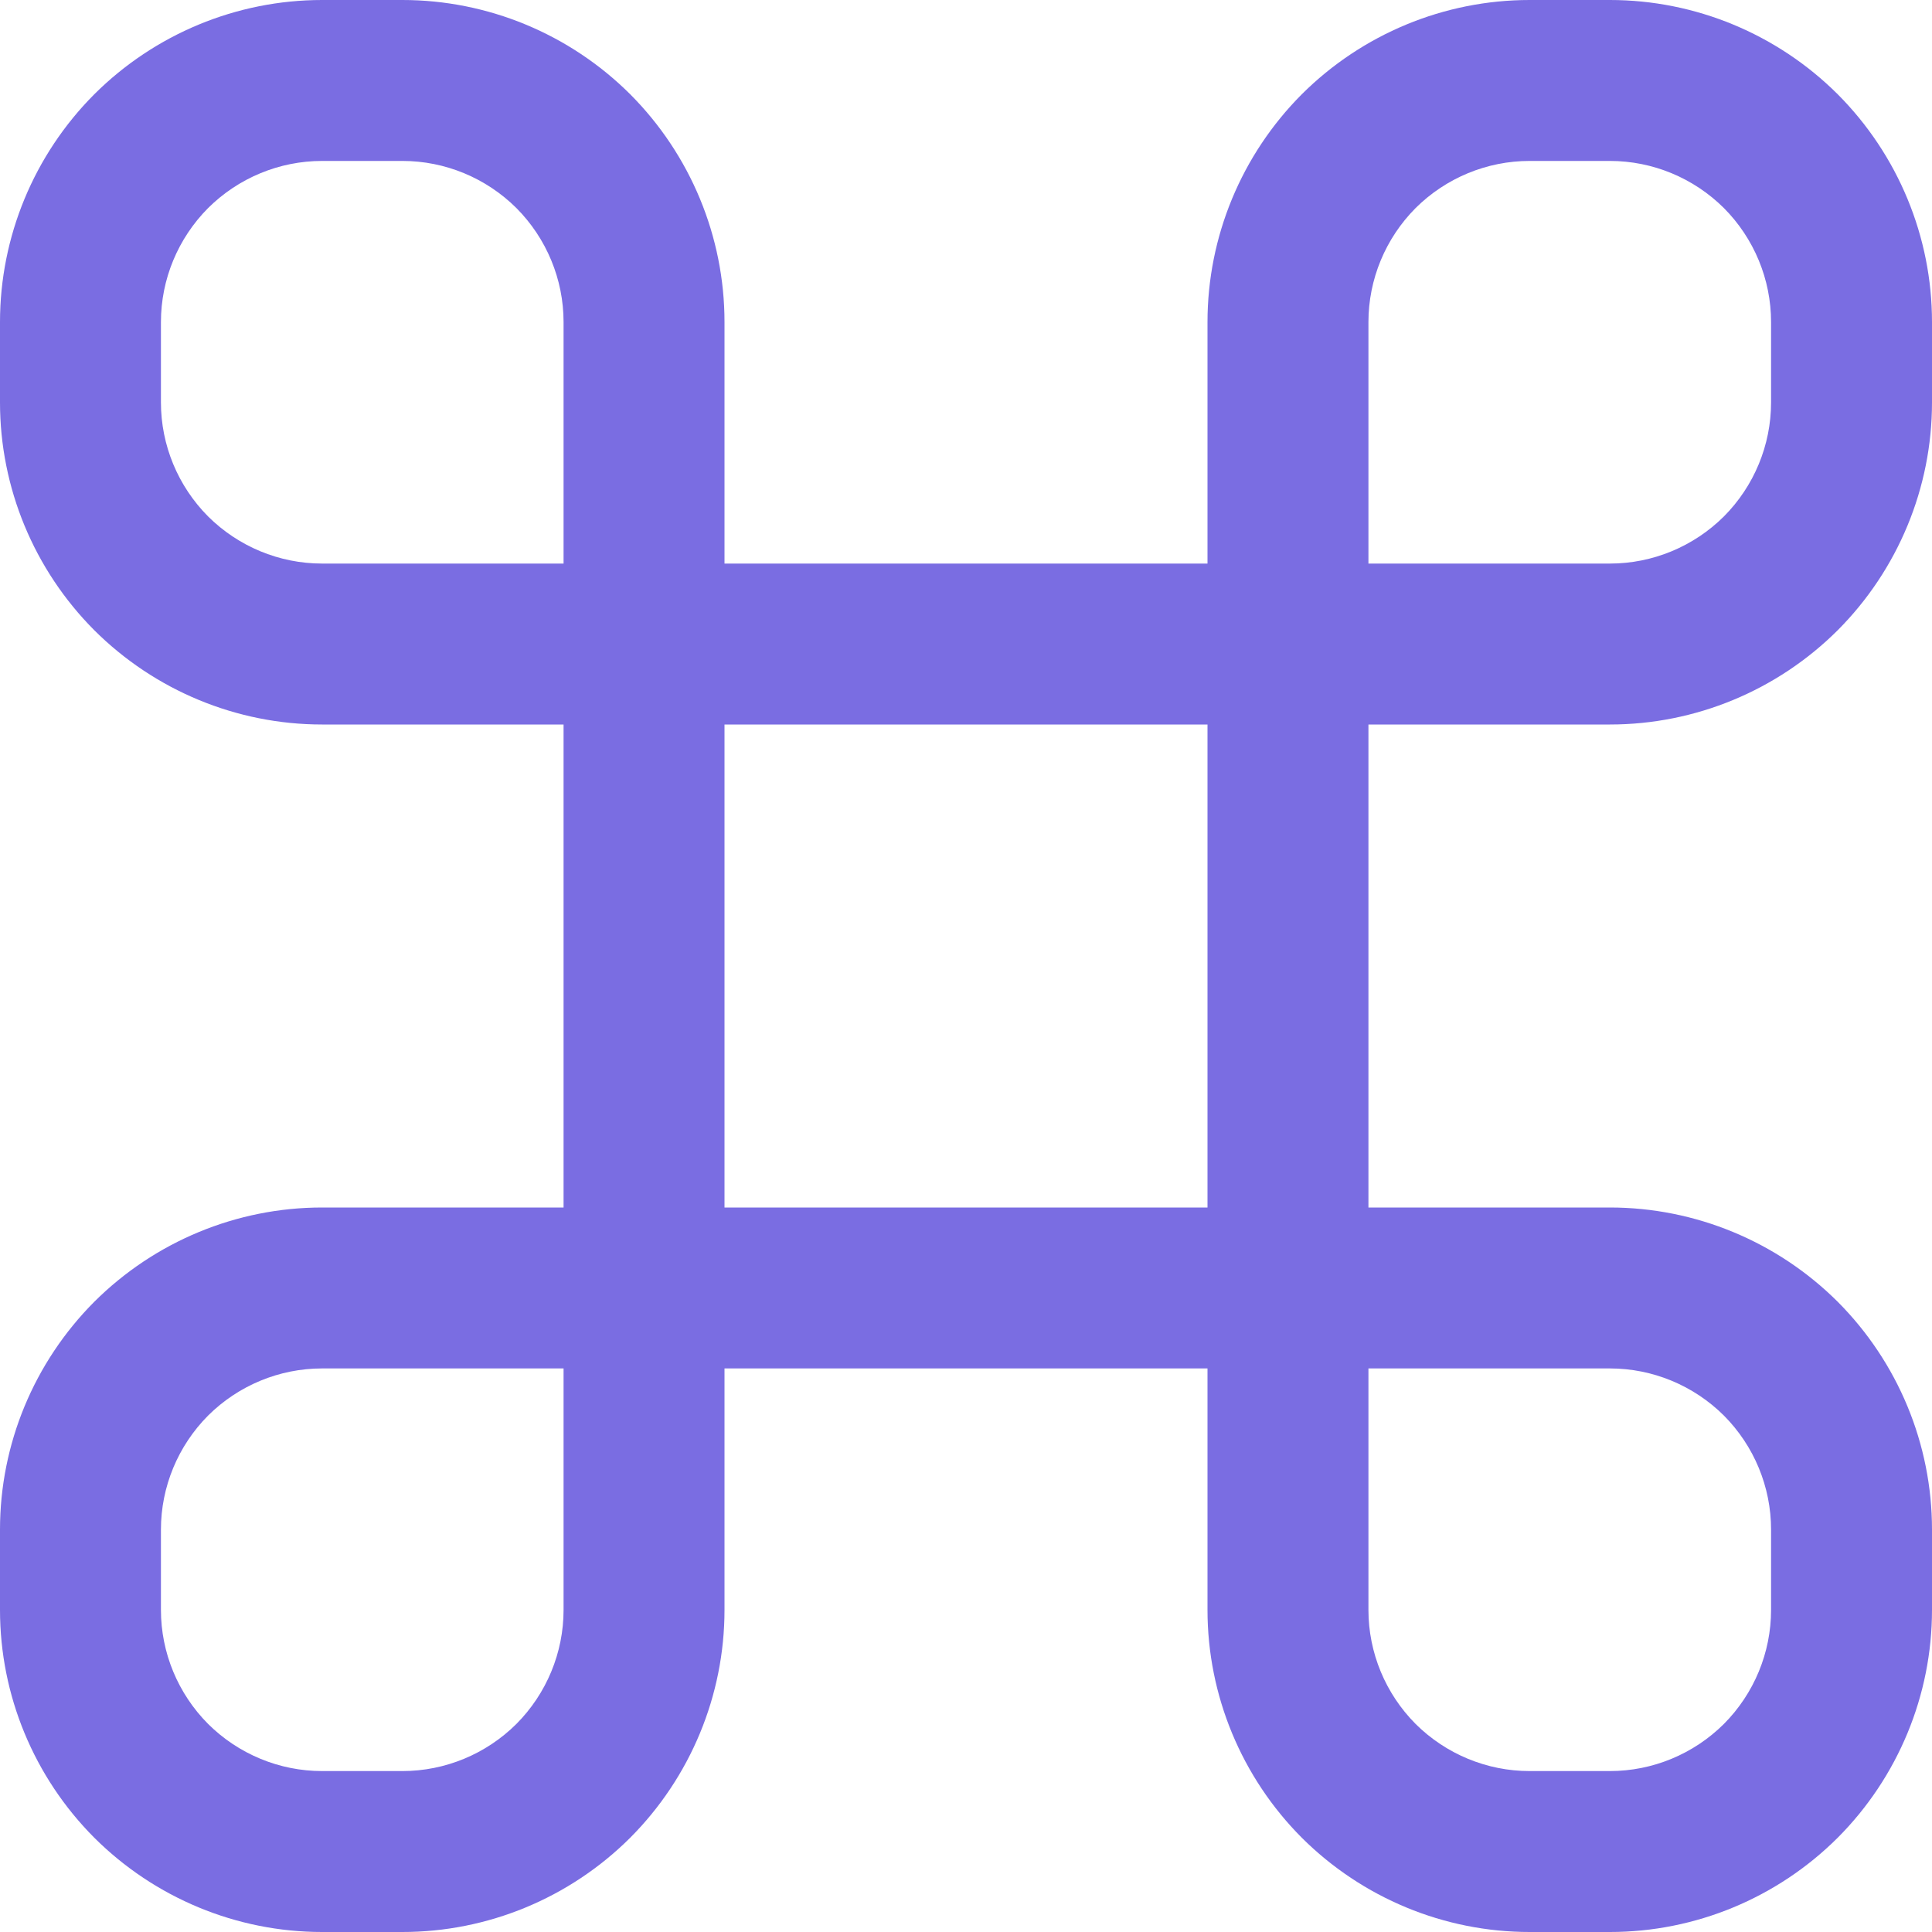<svg width="10" height="10" viewBox="0 0 10 10" fill="none" xmlns="http://www.w3.org/2000/svg">
<path d="M8.333 3.75C8.775 3.75 9.199 3.574 9.512 3.262C9.824 2.949 10 2.525 10 2.083V1.667C10 1.225 9.824 0.801 9.512 0.488C9.199 0.176 8.775 0 8.333 0H7.917C7.475 0 7.051 0.176 6.738 0.488C6.426 0.801 6.25 1.225 6.25 1.667V2.917H3.75V1.667C3.75 1.225 3.574 0.801 3.262 0.488C2.949 0.176 2.525 0 2.083 0H1.667C1.225 0 0.801 0.176 0.488 0.488C0.176 0.801 0 1.225 0 1.667V2.083C0 2.525 0.176 2.949 0.488 3.262C0.801 3.574 1.225 3.75 1.667 3.75H2.917V6.25H1.667C1.225 6.25 0.801 6.426 0.488 6.738C0.176 7.051 0 7.475 0 7.917V8.333C0 8.775 0.176 9.199 0.488 9.512C0.801 9.824 1.225 10 1.667 10H2.083C2.525 10 2.949 9.824 3.262 9.512C3.574 9.199 3.75 8.775 3.75 8.333V7.083H6.25V8.333C6.25 8.775 6.426 9.199 6.738 9.512C7.051 9.824 7.475 10 7.917 10H8.333C8.775 10 9.199 9.824 9.512 9.512C9.824 9.199 10 8.775 10 8.333V7.917C10 7.475 9.824 7.051 9.512 6.738C9.199 6.426 8.775 6.25 8.333 6.25H7.083V3.75H8.333ZM7.083 1.667C7.083 1.446 7.171 1.234 7.327 1.077C7.484 0.921 7.696 0.833 7.917 0.833H8.333C8.554 0.833 8.766 0.921 8.923 1.077C9.079 1.234 9.167 1.446 9.167 1.667V2.083C9.167 2.304 9.079 2.516 8.923 2.673C8.766 2.829 8.554 2.917 8.333 2.917H7.083V1.667ZM1.667 2.917C1.446 2.917 1.234 2.829 1.077 2.673C0.921 2.516 0.833 2.304 0.833 2.083V1.667C0.833 1.446 0.921 1.234 1.077 1.077C1.234 0.921 1.446 0.833 1.667 0.833H2.083C2.304 0.833 2.516 0.921 2.673 1.077C2.829 1.234 2.917 1.446 2.917 1.667V2.917H1.667ZM2.917 8.333C2.917 8.554 2.829 8.766 2.673 8.923C2.516 9.079 2.304 9.167 2.083 9.167H1.667C1.446 9.167 1.234 9.079 1.077 8.923C0.921 8.766 0.833 8.554 0.833 8.333V7.917C0.833 7.696 0.921 7.484 1.077 7.327C1.234 7.171 1.446 7.083 1.667 7.083H2.917V8.333ZM6.25 6.25H3.75V3.75H6.25V6.25ZM7.083 7.083H8.333C8.554 7.083 8.766 7.171 8.923 7.327C9.079 7.484 9.167 7.696 9.167 7.917V8.333C9.167 8.554 9.079 8.766 8.923 8.923C8.766 9.079 8.554 9.167 8.333 9.167H7.917C7.696 9.167 7.484 9.079 7.327 8.923C7.171 8.766 7.083 8.554 7.083 8.333V7.083Z" fill="#7A6DE2"/>
</svg>
